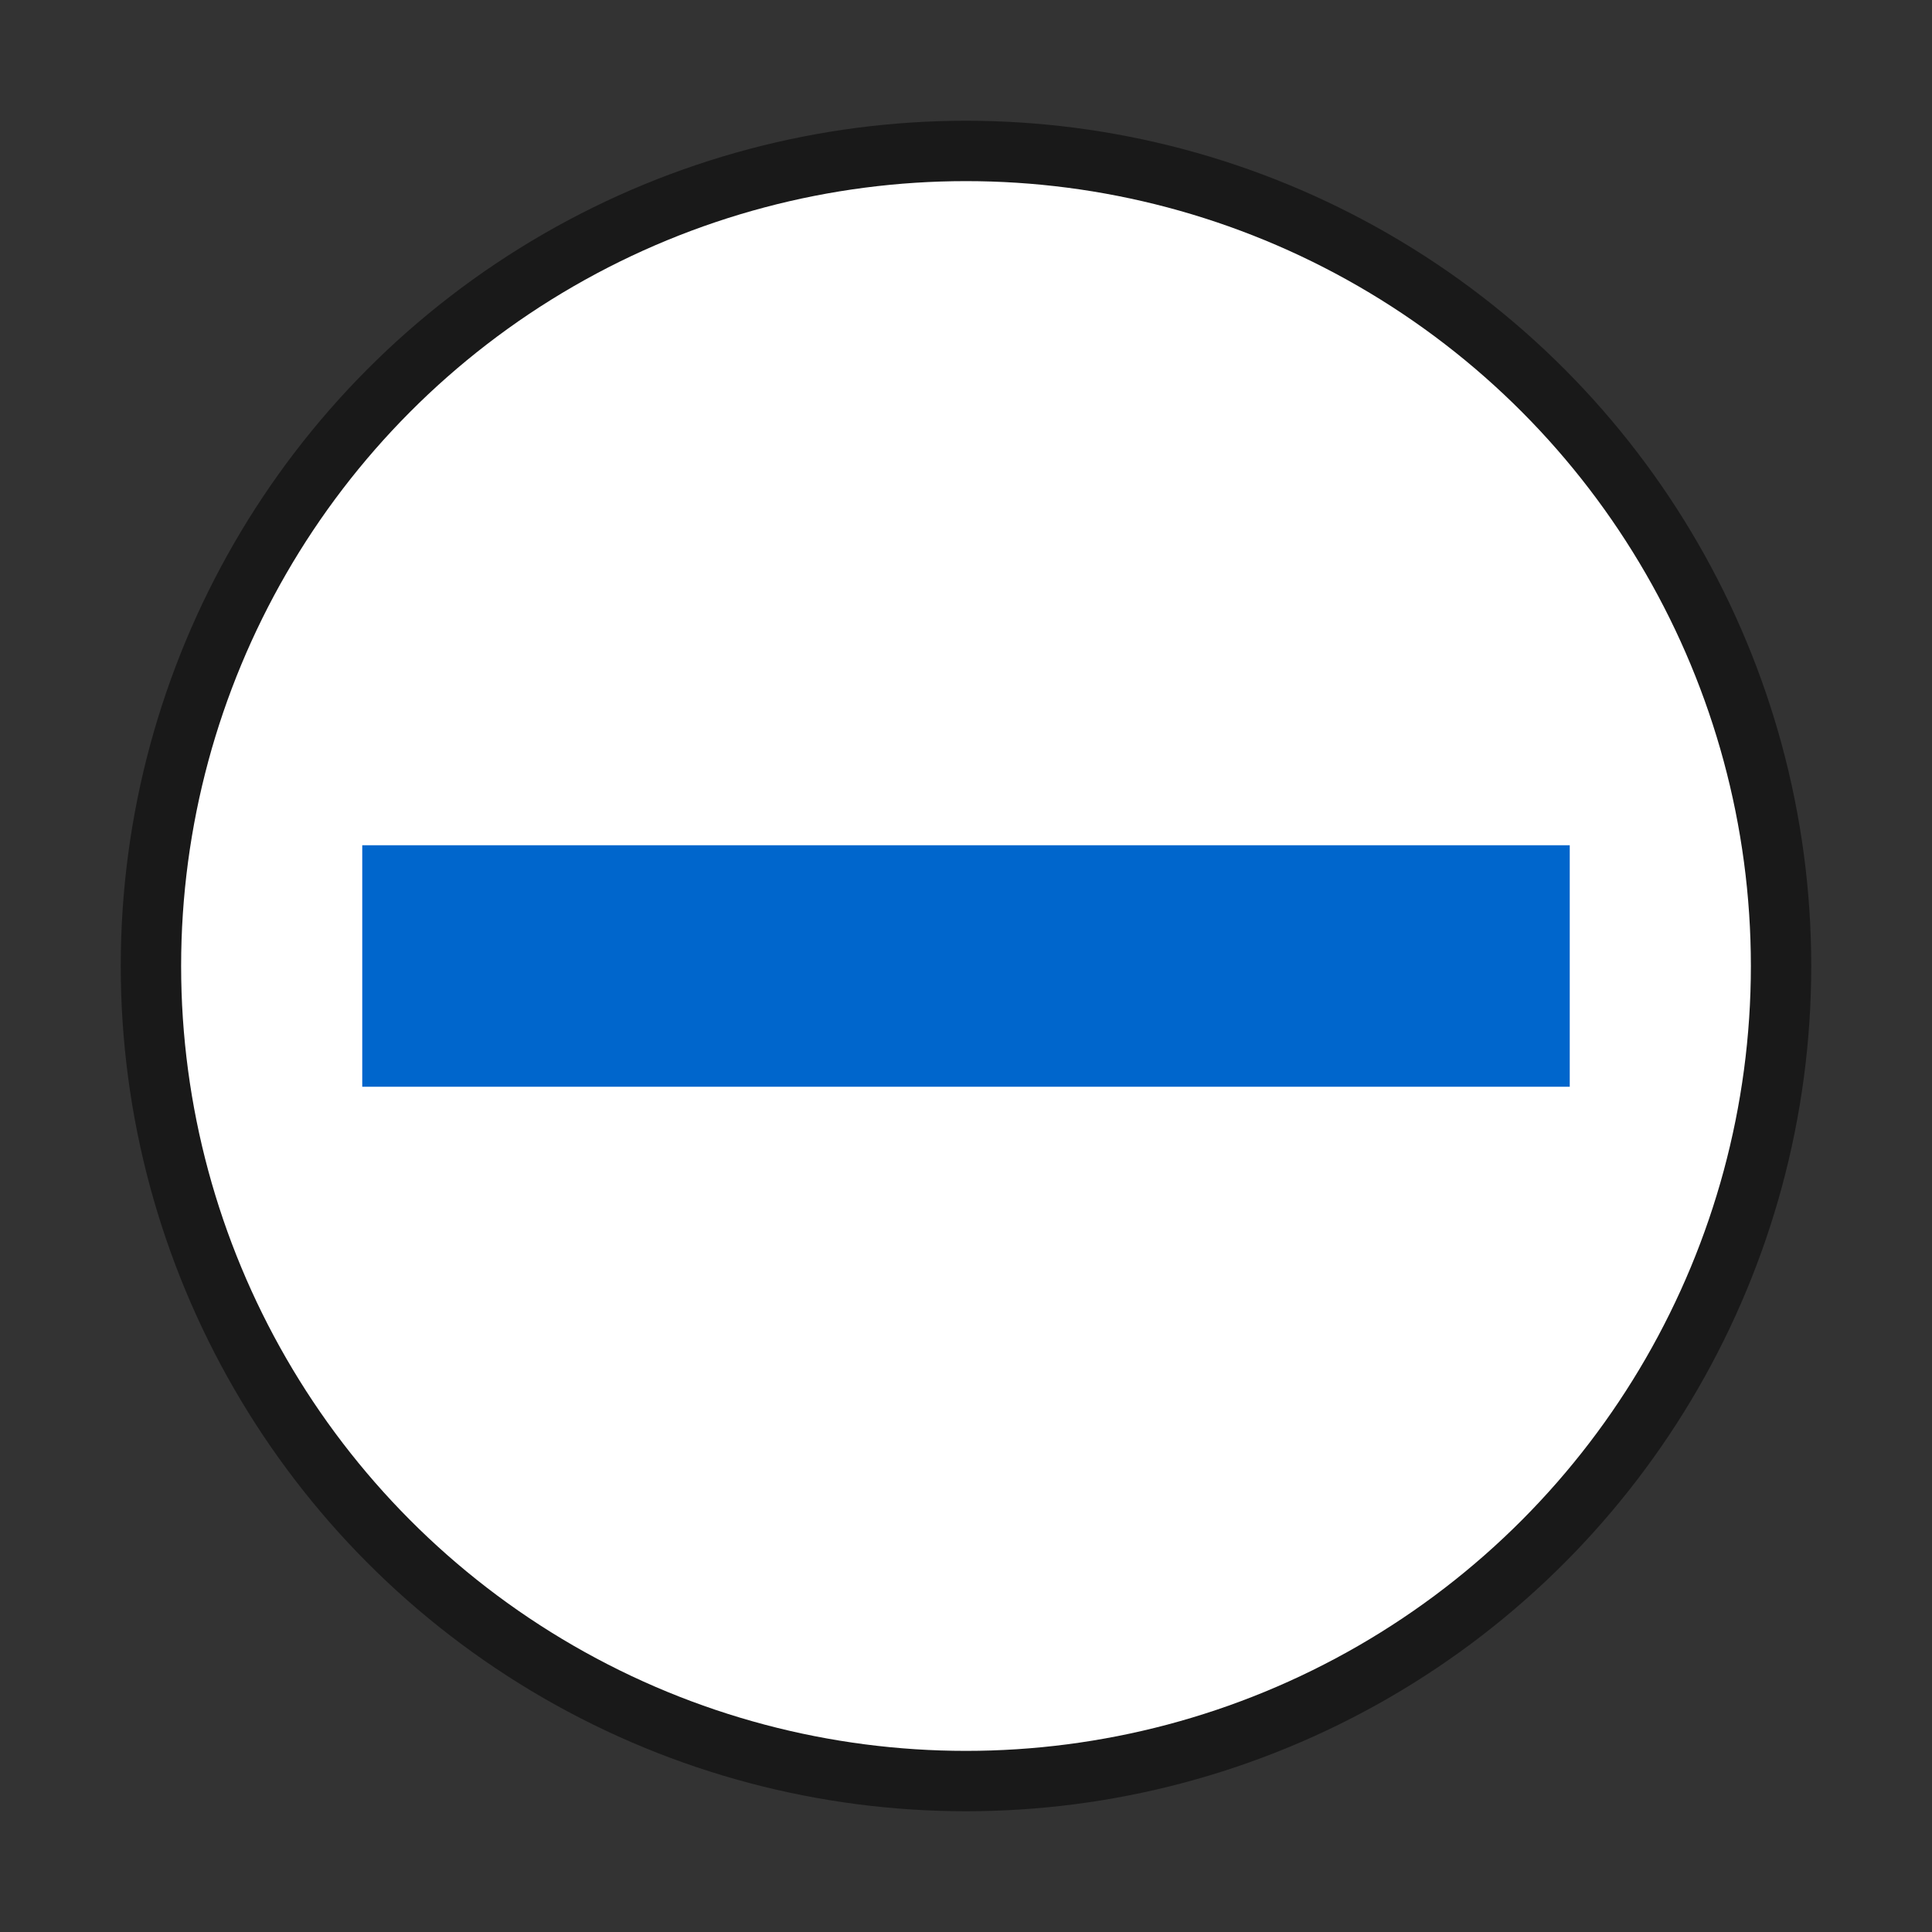 <?xml version="1.0" encoding="UTF-8" standalone="no"?>
<svg
   xmlns:dc="http://purl.org/dc/elements/1.1/"
   xmlns:cc="http://creativecommons.org/ns#"
   xmlns:rdf="http://www.w3.org/1999/02/22-rdf-syntax-ns#"
   xmlns:svg="http://www.w3.org/2000/svg"
   xmlns="http://www.w3.org/2000/svg"
   xmlns:sodipodi="http://sodipodi.sourceforge.net/DTD/sodipodi-0.dtd"
   xmlns:inkscape="http://www.inkscape.org/namespaces/inkscape"
   width="32"
   height="32"
   version="1.1"
   id="svg246"
   sodipodi:docname="emblem-remove.svg"
   inkscape:version="1.0.1 (3bc2e813f5, 2020-09-07)">
  <rect width="100%" height="100%" fill="#333333" stroke="none"/>
  <defs
     id="defs250" />
  <sodipodi:namedview
     pagecolor="#ffffff"
     bordercolor="#666666"
     borderopacity="1"
     objecttolerance="10"
     gridtolerance="10"
     guidetolerance="10"
     inkscape:pageopacity="0"
     inkscape:pageshadow="2"
     inkscape:window-width="1920"
     inkscape:window-height="963"
     id="namedview248"
     showgrid="false"
     inkscape:zoom="23.8125"
     inkscape:cx="16"
     inkscape:cy="16"
     inkscape:window-x="0"
     inkscape:window-y="25"
     inkscape:window-maximized="1"
     inkscape:current-layer="svg246" />
  <circle
     style="fill:#000000;fill-opacity:1;opacity:0.5"
     cx="16"
     cy="16"
     r="14"
     id="circle242" />
  <circle
     style="fill:#ffffff;fill-opacity:1;stroke-width:0.929"
     cx="16"
     cy="16"
     r="13"
     id="circle332-3" />
  <rect
     style="fill:#0066cc"
     width="4"
     height="20"
     x="-18"
     y="6"
     transform="matrix(0,-1,1,0,0,0)"
     id="rect244" />
</svg>
